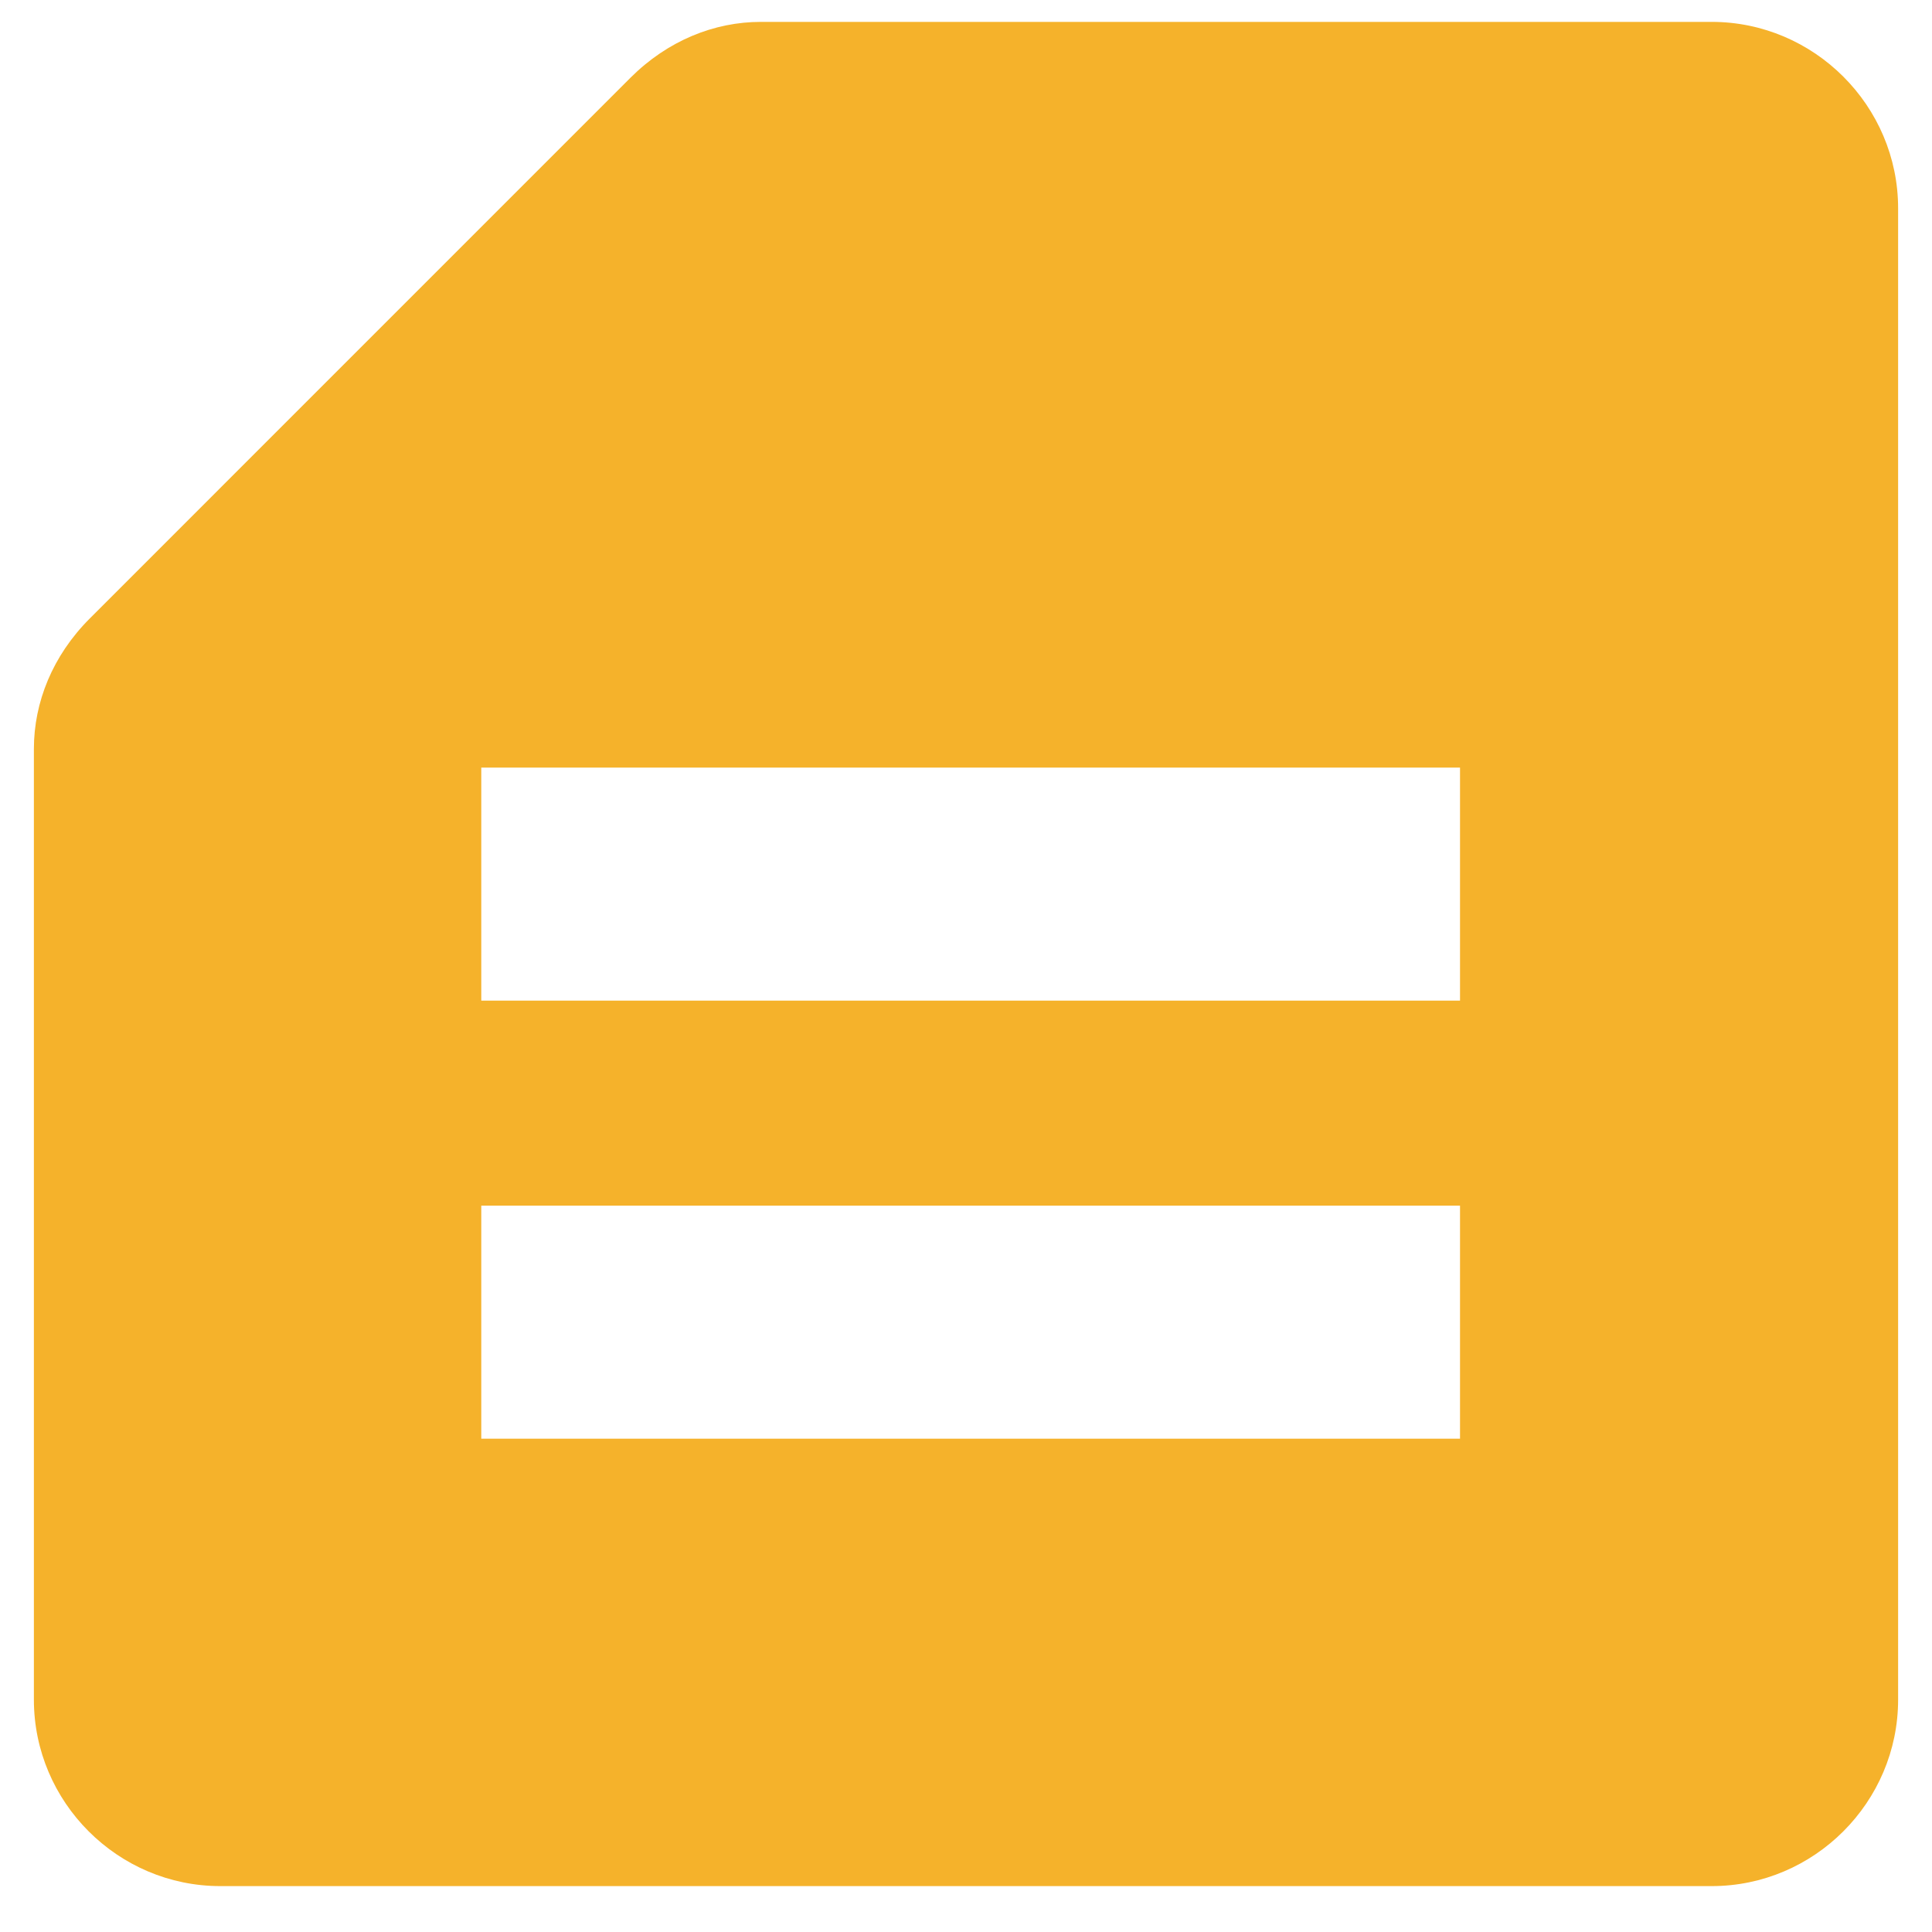 <svg width="37" height="37" viewBox="0 0 37 37" fill="none" xmlns="http://www.w3.org/2000/svg">
<path d="M32.781 0.419H14.573C13.68 0.419 12.788 0.776 12.073 1.49L1.72 11.844C1.006 12.558 0.649 13.45 0.649 14.343V32.551C0.649 34.514 2.256 36.121 4.219 36.121H32.781C34.744 36.121 36.351 34.514 36.351 32.551V3.989C36.351 2.026 34.744 0.419 32.781 0.419ZM27.961 27.553H9.217V23.09H27.961V27.553ZM27.961 19.163H9.217V14.7H27.961V19.163Z" fill="#F5B22B"/>
</svg>
